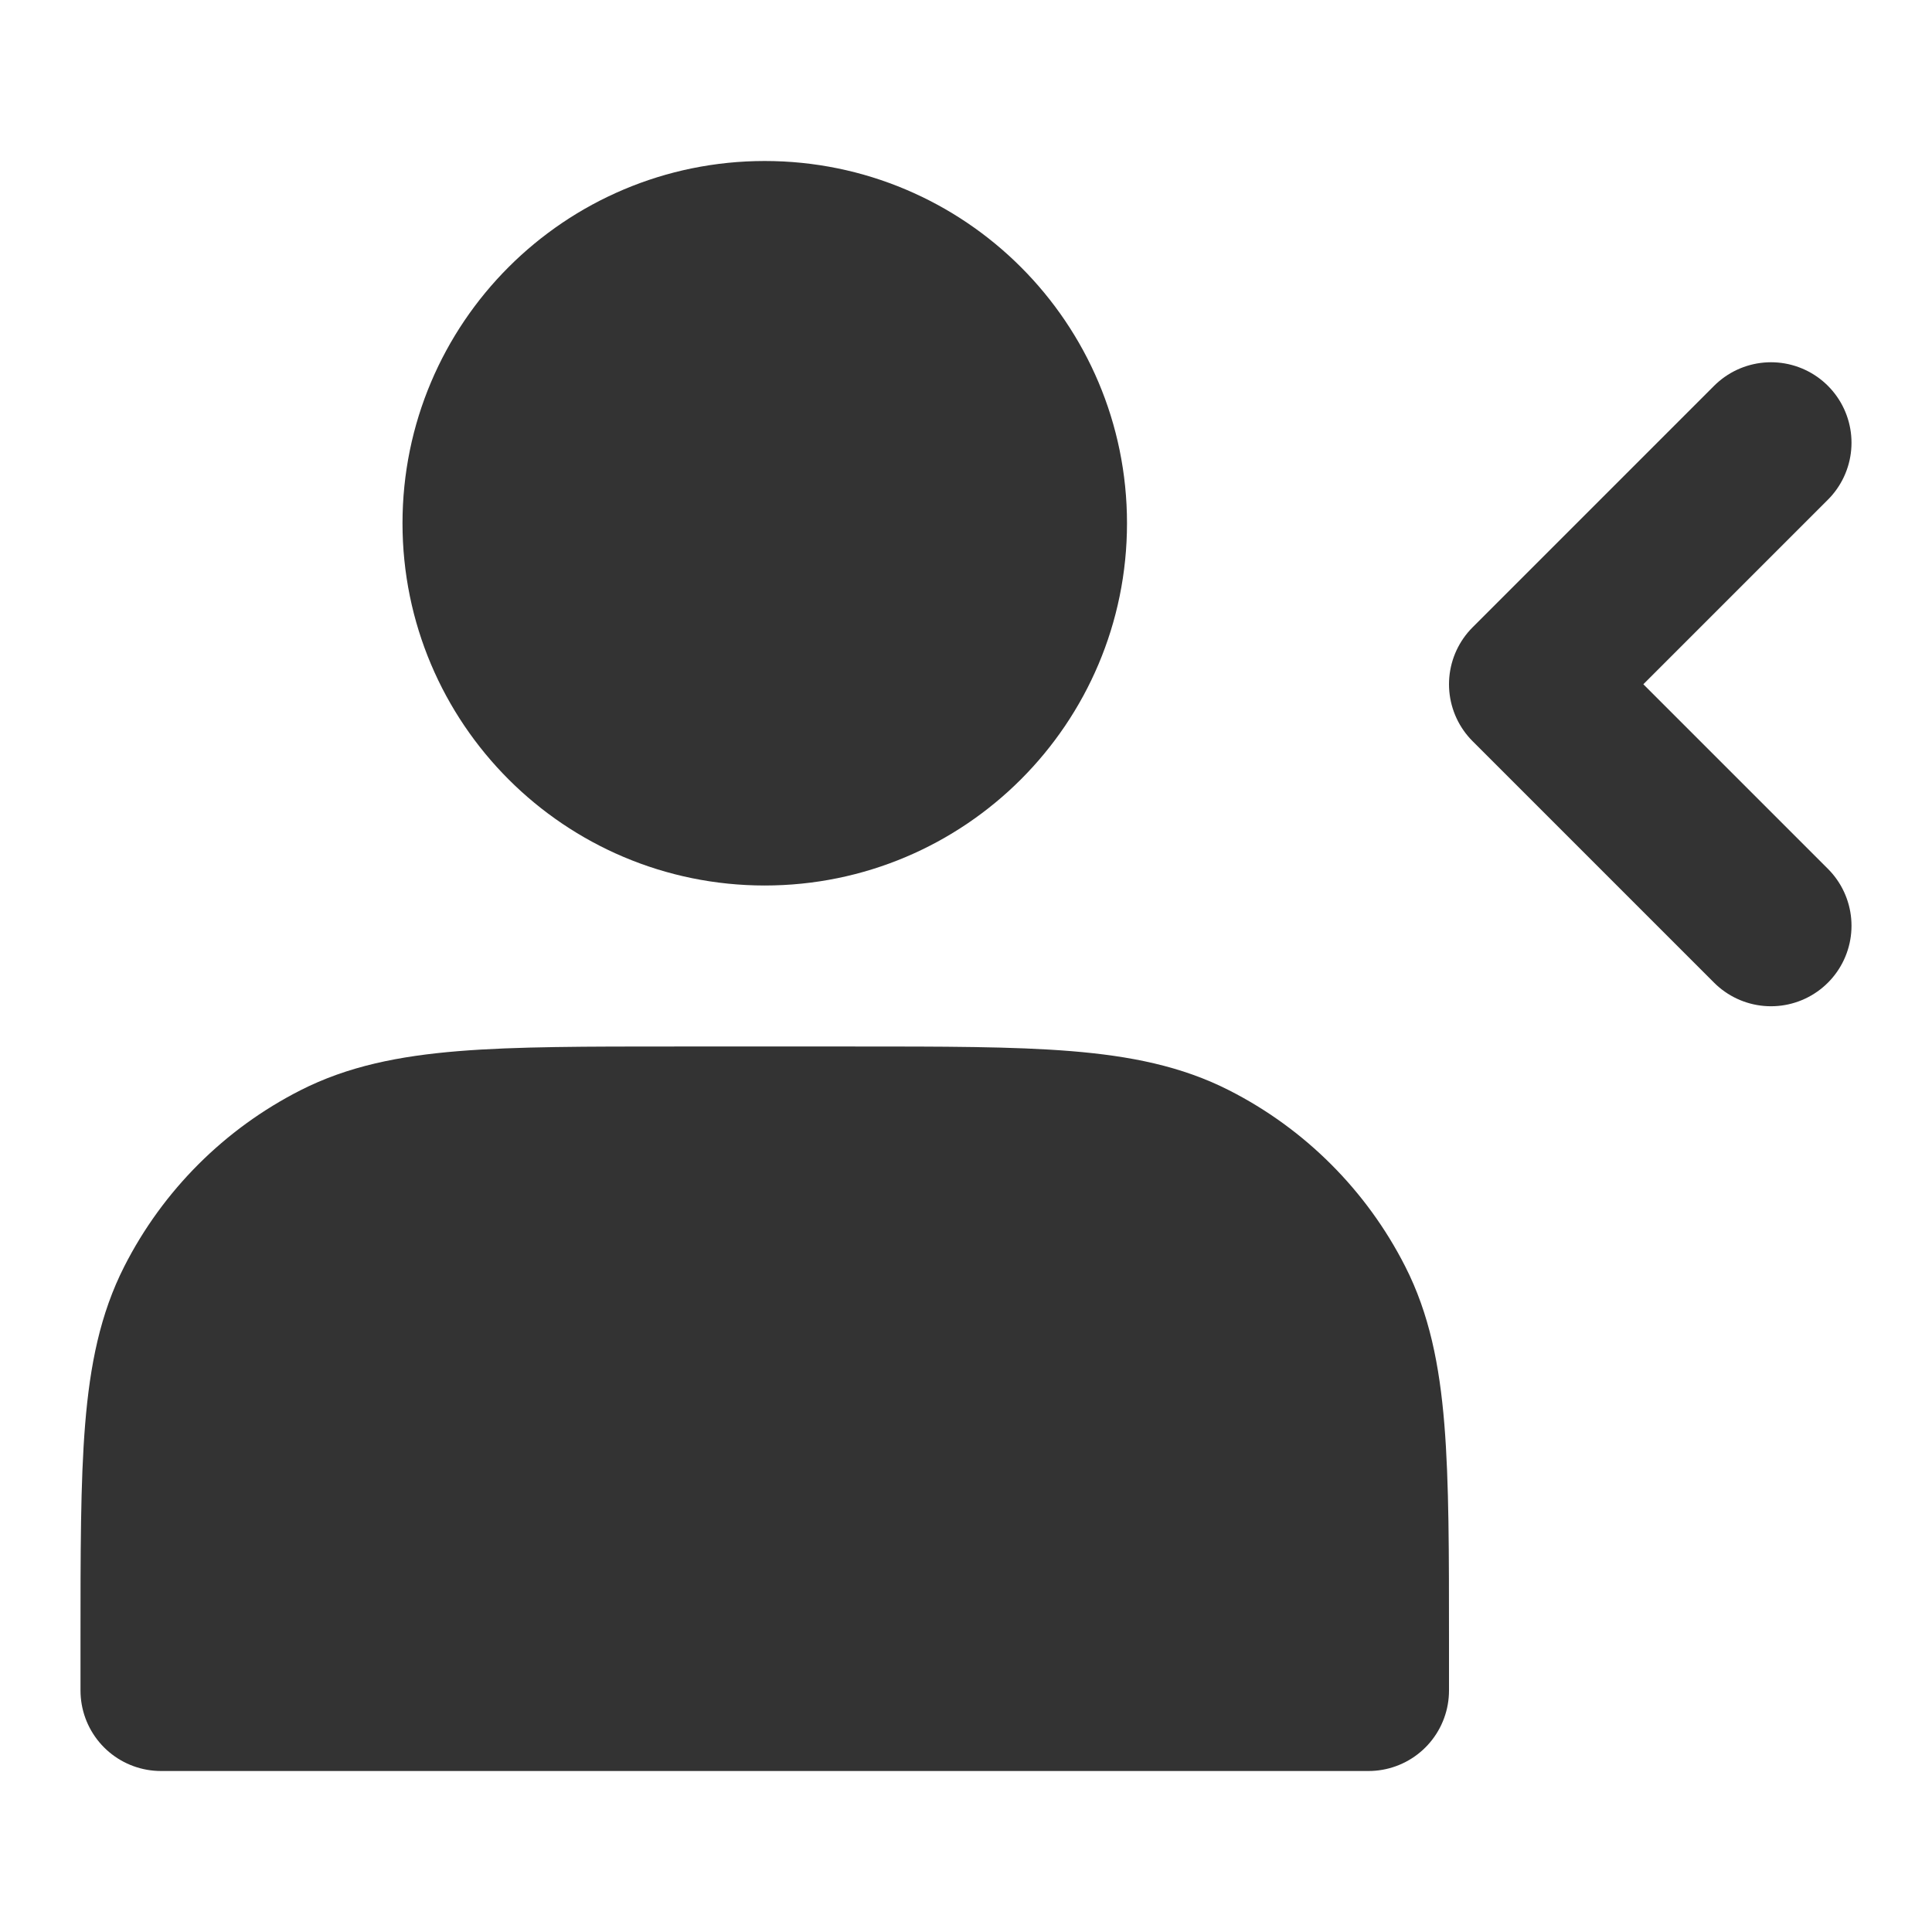 <svg width="24" height="24" viewBox="0 0 24 24" fill="none" xmlns="http://www.w3.org/2000/svg">
<path d="M9.5 10C11.433 10 13 8.433 13 6.5C13 4.567 11.433 3 9.5 3C7.567 3 6 4.567 6 6.5C6 8.433 7.567 10 9.5 10Z" fill="#333333" stroke="#333333" stroke-width="2" stroke-linecap="round" stroke-linejoin="round"/>
<path d="M22 5.5L19 8.5L22 11.5" stroke="#333333" stroke-width="2" stroke-linecap="round" stroke-linejoin="round"/>
<path d="M2 20.4V21H17V20.4C17 18.16 17 17.04 16.564 16.184C16.181 15.431 15.569 14.819 14.816 14.436C13.96 14 12.84 14 10.6 14H8.4C6.16 14 5.04 14 4.184 14.436C3.431 14.819 2.819 15.431 2.436 16.184C2 17.04 2 18.16 2 20.4Z" fill="#333333" stroke="#333333" stroke-width="2" stroke-linecap="round" stroke-linejoin="round"/>
</svg>

